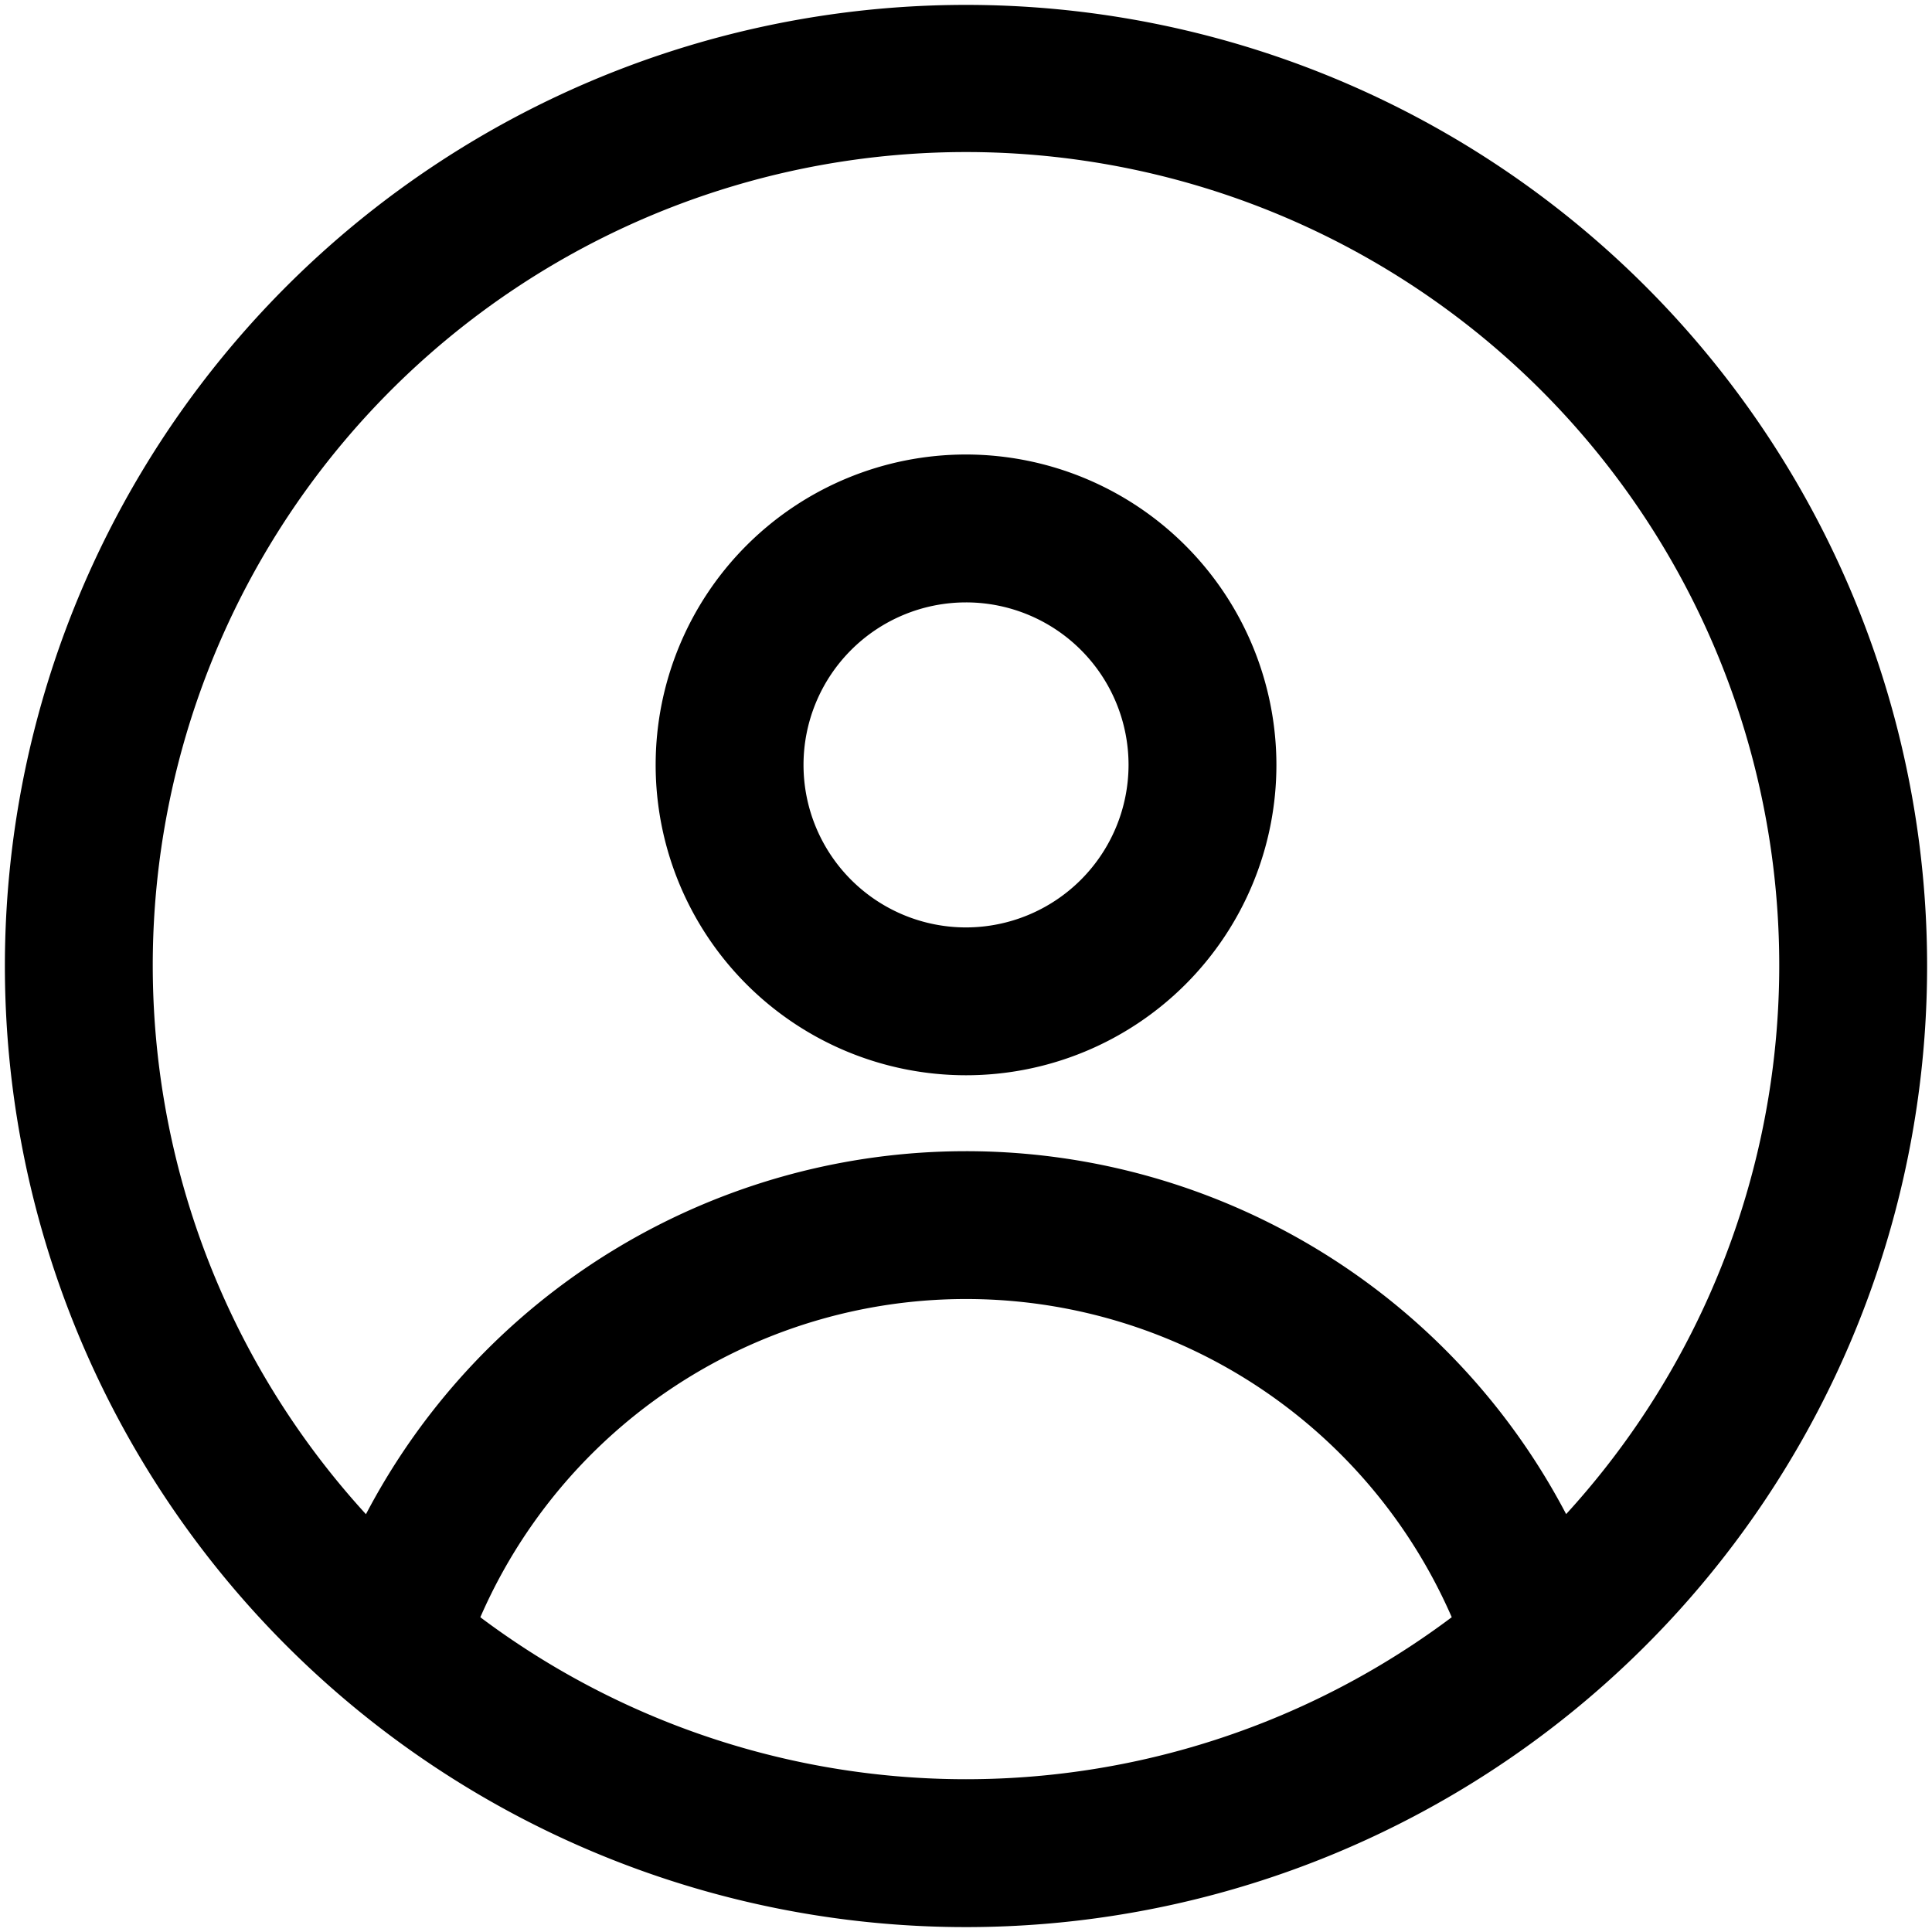 <svg xmlns="http://www.w3.org/2000/svg" viewBox="0 0 60 60">
  <path d="M30,.152A29.848,29.848,0,1,0,59.848,30,29.848,29.848,0,0,0,30,.152Zm-15.083,50.073a16.453,16.453,0,0,1,30.168-.001A25.129,25.129,0,0,1,14.917,50.225Zm33.721-3.203a21.042,21.042,0,0,0-37.273.003,25.256,25.256,0,1,1,37.273-.003Zm-18.637-32.907a9.639,9.639,0,1,0,9.639,9.64v-.001A9.65,9.65,0,0,0,30.001,14.115Zm0,14.687a5.047,5.047,0,1,1,5.047-5.048v0A5.053,5.053,0,0,1,30.001,28.802Z"/>
</svg>
